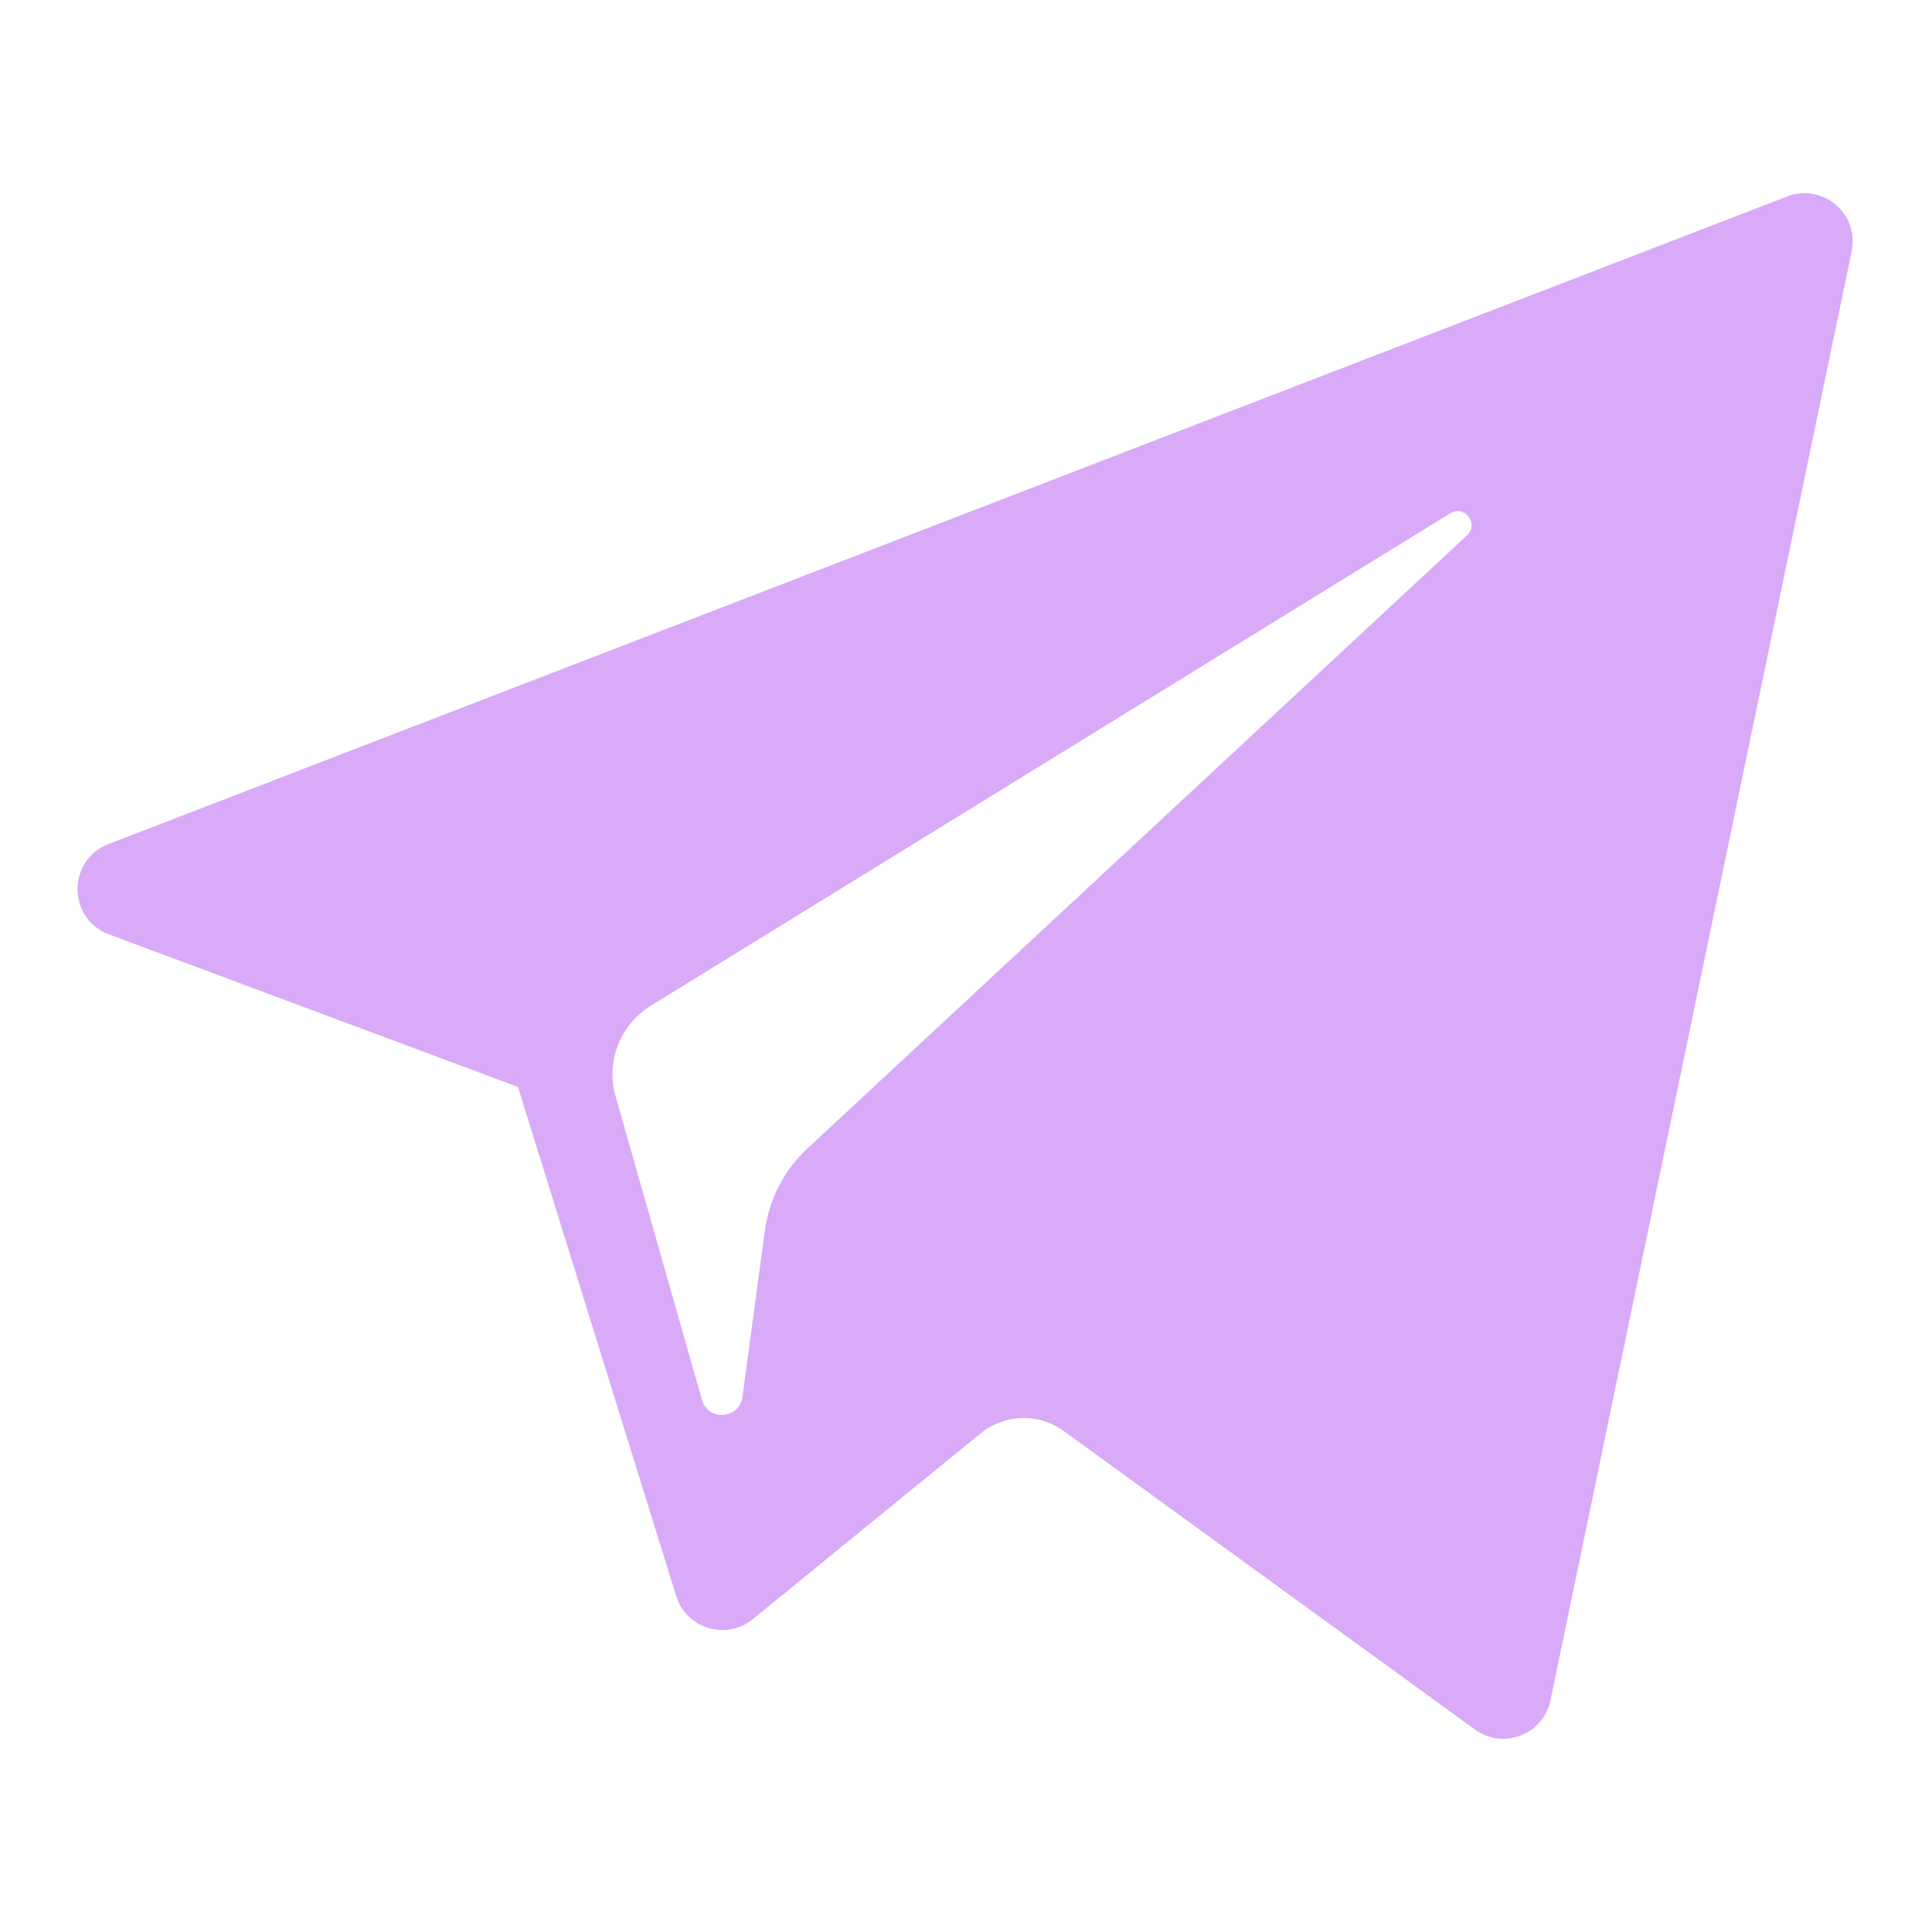 <svg width="30" height="30" viewBox="0 0 30 30" fill="none" xmlns="http://www.w3.org/2000/svg">
<path d="M1.691 14.508L8.043 16.878L10.501 24.785C10.659 25.291 11.278 25.478 11.689 25.142L15.229 22.256C15.6 21.954 16.129 21.939 16.517 22.22L22.903 26.856C23.342 27.176 23.965 26.935 24.075 26.404L28.753 3.902C28.874 3.322 28.303 2.838 27.751 3.051L1.684 13.107C1.041 13.355 1.046 14.266 1.691 14.508ZM10.105 15.617L22.518 7.971C22.741 7.834 22.971 8.136 22.779 8.314L12.535 17.836C12.175 18.172 11.943 18.62 11.877 19.107L11.528 21.693C11.482 22.038 10.996 22.073 10.901 21.739L9.559 17.023C9.405 16.485 9.629 15.91 10.105 15.617Z" fill="#D8AAF8"/>
</svg>
